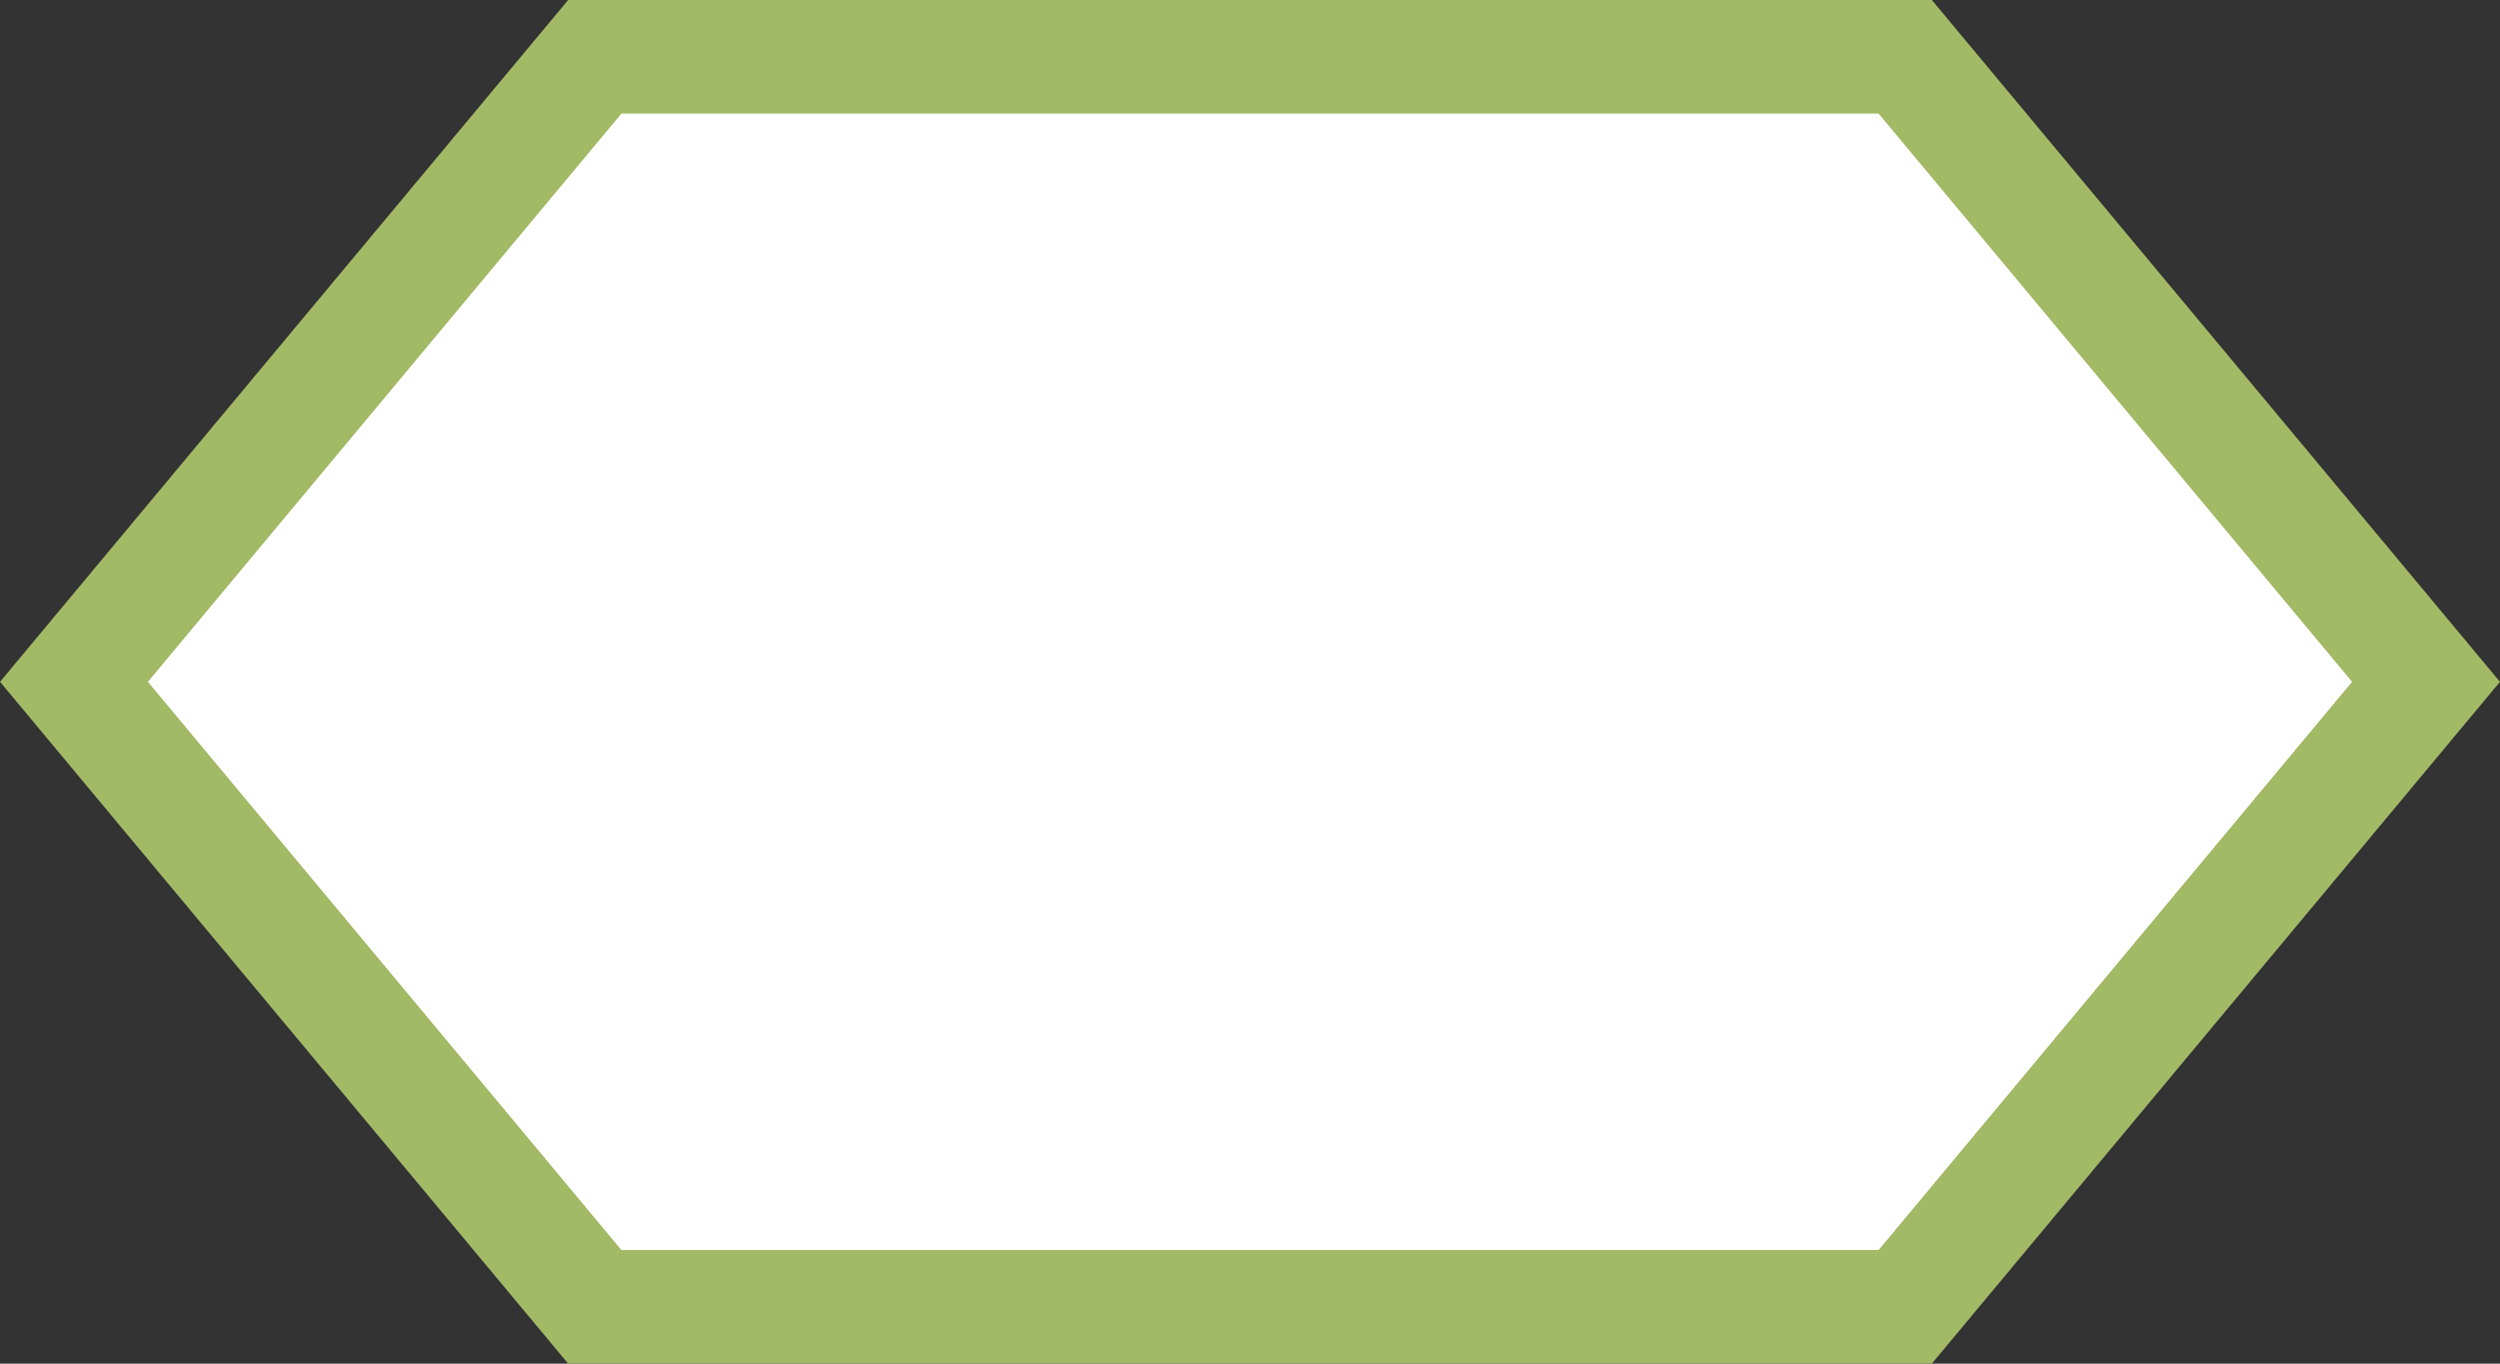 <svg width="22" height="12" viewBox="0 0 22 12" fill="none" xmlns="http://www.w3.org/2000/svg">
<rect x="0" y="0" width="22" height="12" fill="#333333" stroke="none"/>
<path d="M5.234 11.5L0.651 6L5.234 0.5H16.766L21.349 6L16.766 11.5H5.234Z" fill="white" stroke="#A2B966"/>
</svg>
